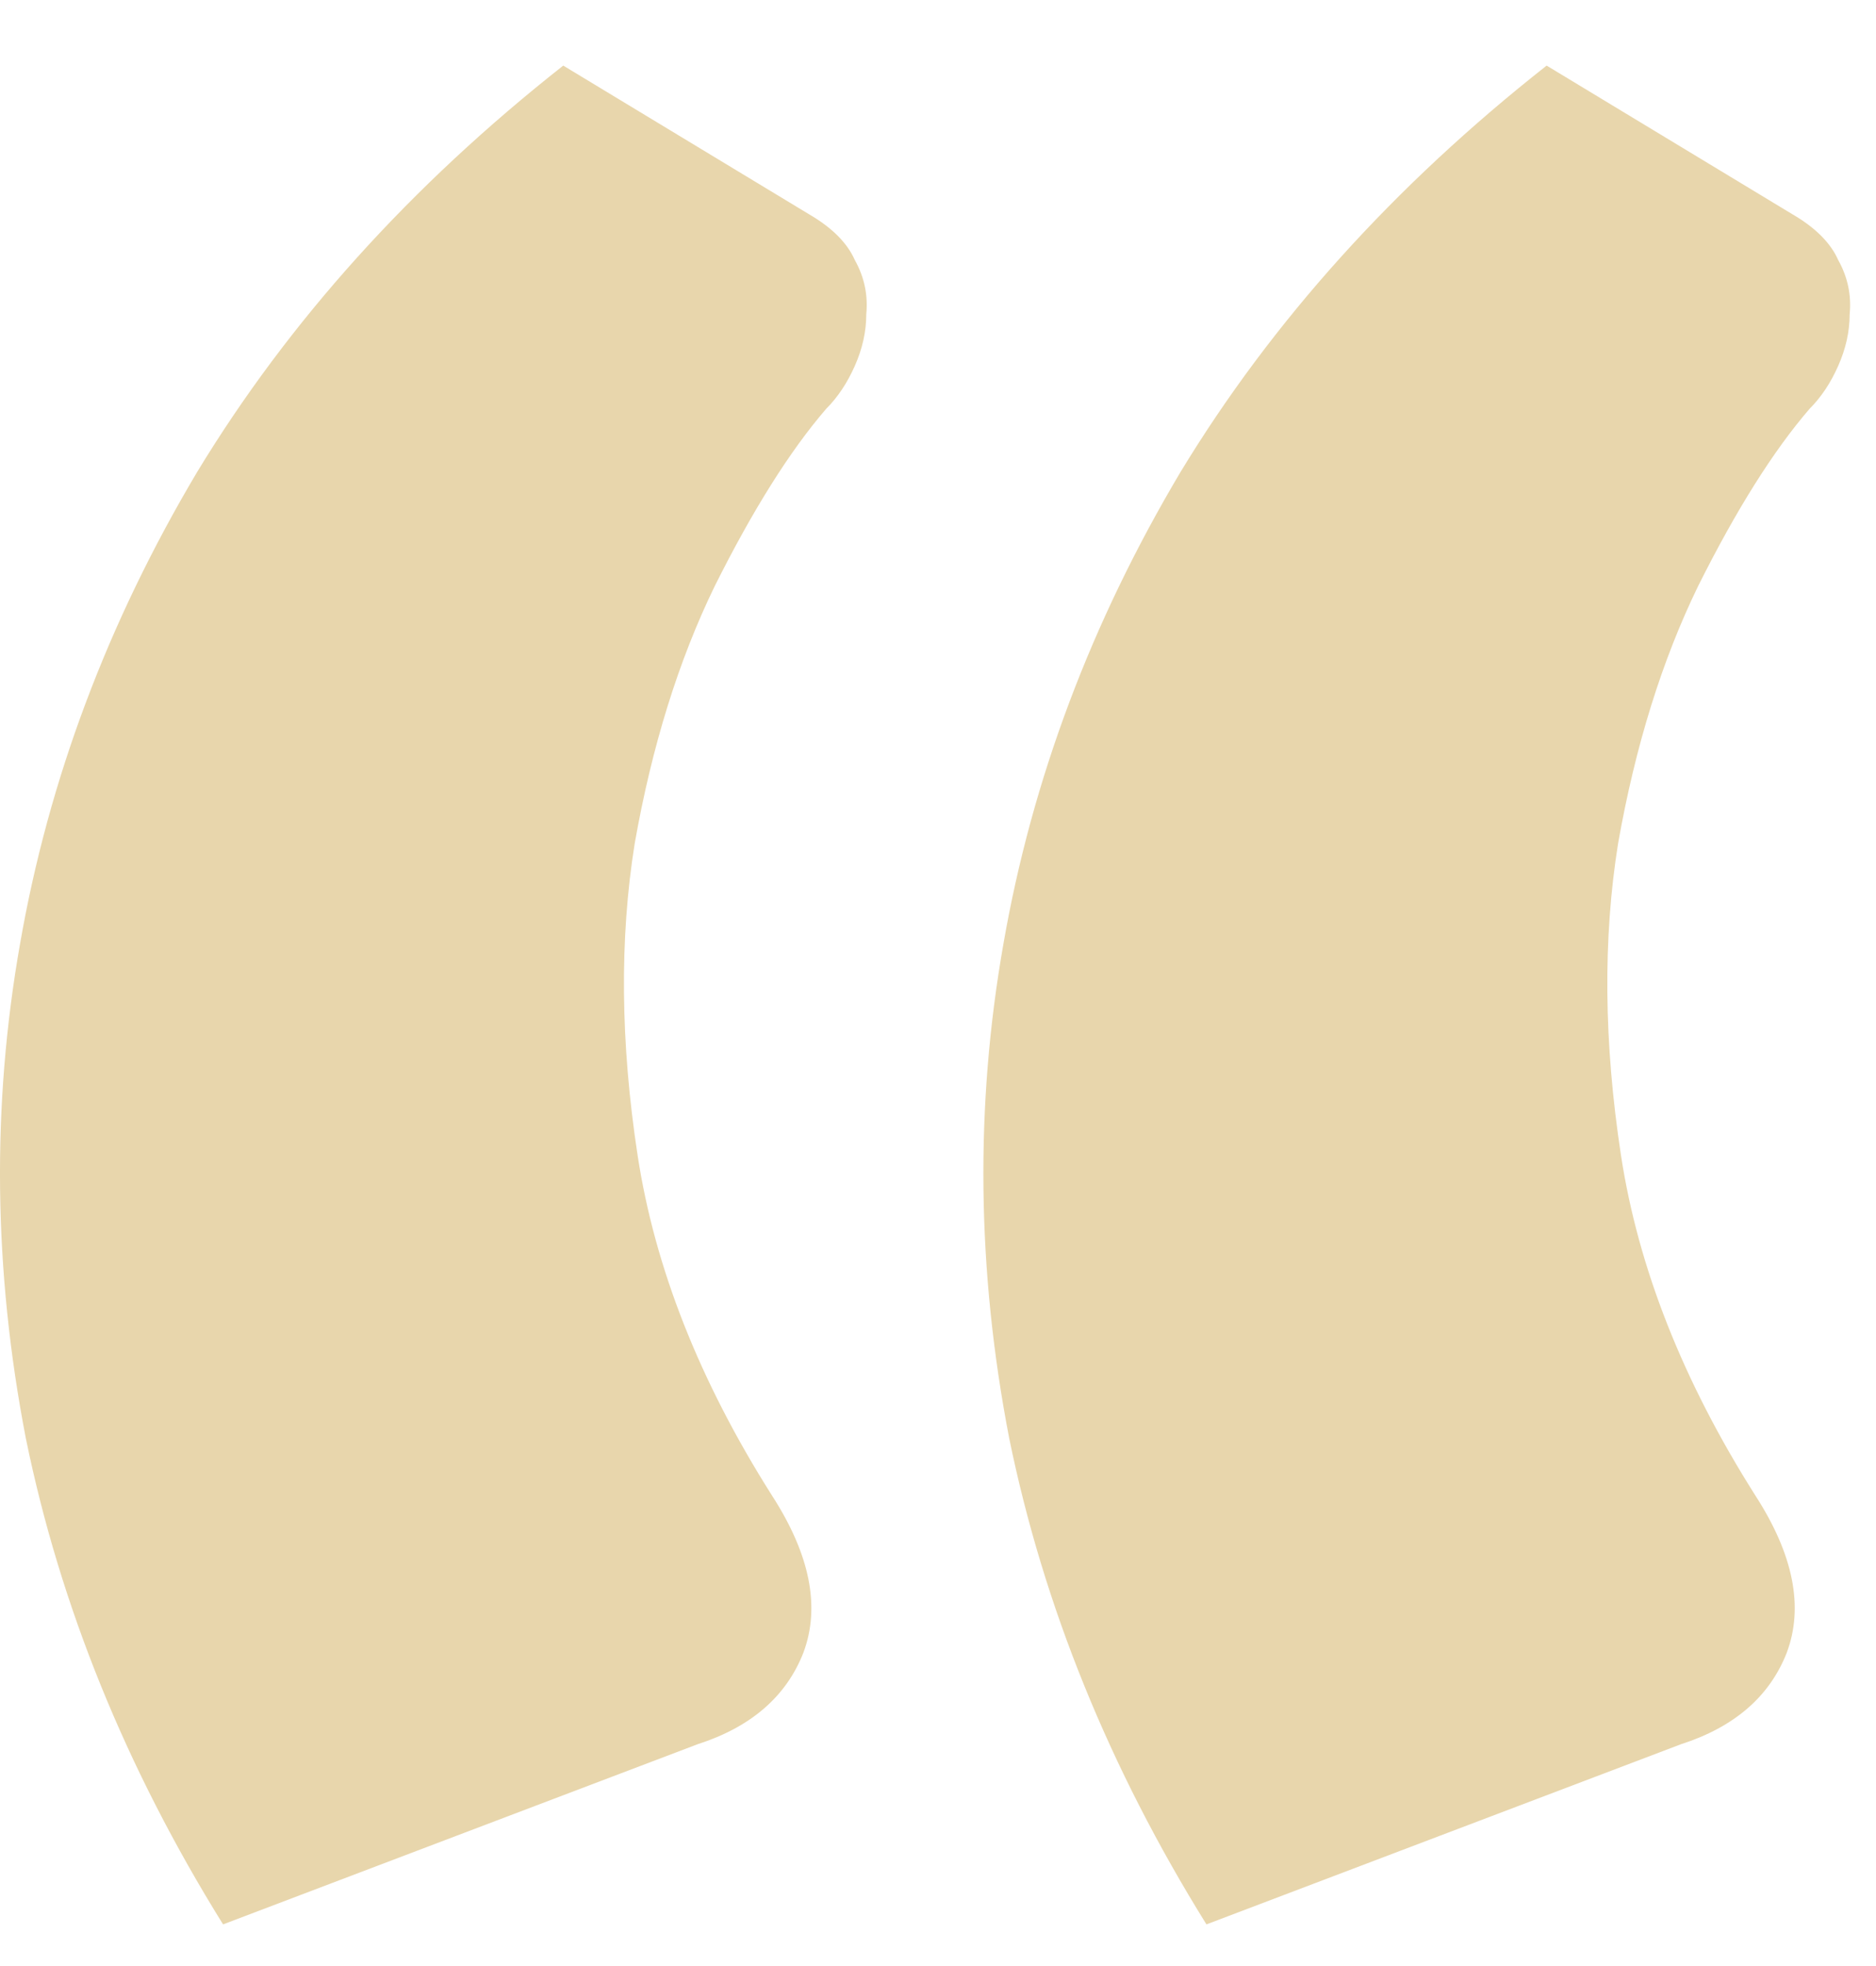 <svg width="21" height="22" viewBox="0 0 21 22" fill="none" xmlns="http://www.w3.org/2000/svg">
<path d="M2.497 21.534C1.409 19.784 0.673 17.971 0.289 16.094C-0.074 14.216 -0.095 12.371 0.225 10.558C0.545 8.723 1.206 6.963 2.209 5.278C3.233 3.592 4.598 2.078 6.305 0.734L9.057 2.398C9.313 2.547 9.484 2.718 9.569 2.91C9.676 3.102 9.718 3.304 9.697 3.518C9.697 3.71 9.654 3.902 9.569 4.094C9.484 4.286 9.377 4.446 9.249 4.574C8.844 5.043 8.428 5.704 8.001 6.558C7.596 7.39 7.297 8.35 7.105 9.438C6.934 10.504 6.945 11.667 7.137 12.926C7.329 14.184 7.83 15.454 8.641 16.734C9.068 17.395 9.185 17.982 8.993 18.494C8.801 18.984 8.406 19.326 7.809 19.518L2.497 21.534ZM13.505 21.534C12.417 19.784 11.681 17.971 11.297 16.094C10.934 14.216 10.913 12.371 11.233 10.558C11.553 8.723 12.214 6.963 13.217 5.278C14.241 3.592 15.606 2.078 17.313 0.734L20.065 2.398C20.321 2.547 20.492 2.718 20.577 2.91C20.684 3.102 20.726 3.304 20.705 3.518C20.705 3.71 20.662 3.902 20.577 4.094C20.492 4.286 20.385 4.446 20.257 4.574C19.852 5.043 19.436 5.704 19.009 6.558C18.604 7.39 18.305 8.35 18.113 9.438C17.942 10.504 17.953 11.667 18.145 12.926C18.337 14.184 18.838 15.454 19.649 16.734C20.076 17.395 20.193 17.982 20.001 18.494C19.809 18.984 19.414 19.326 18.817 19.518L13.505 21.534Z" fill="#E8D6AC"/>
</svg>
